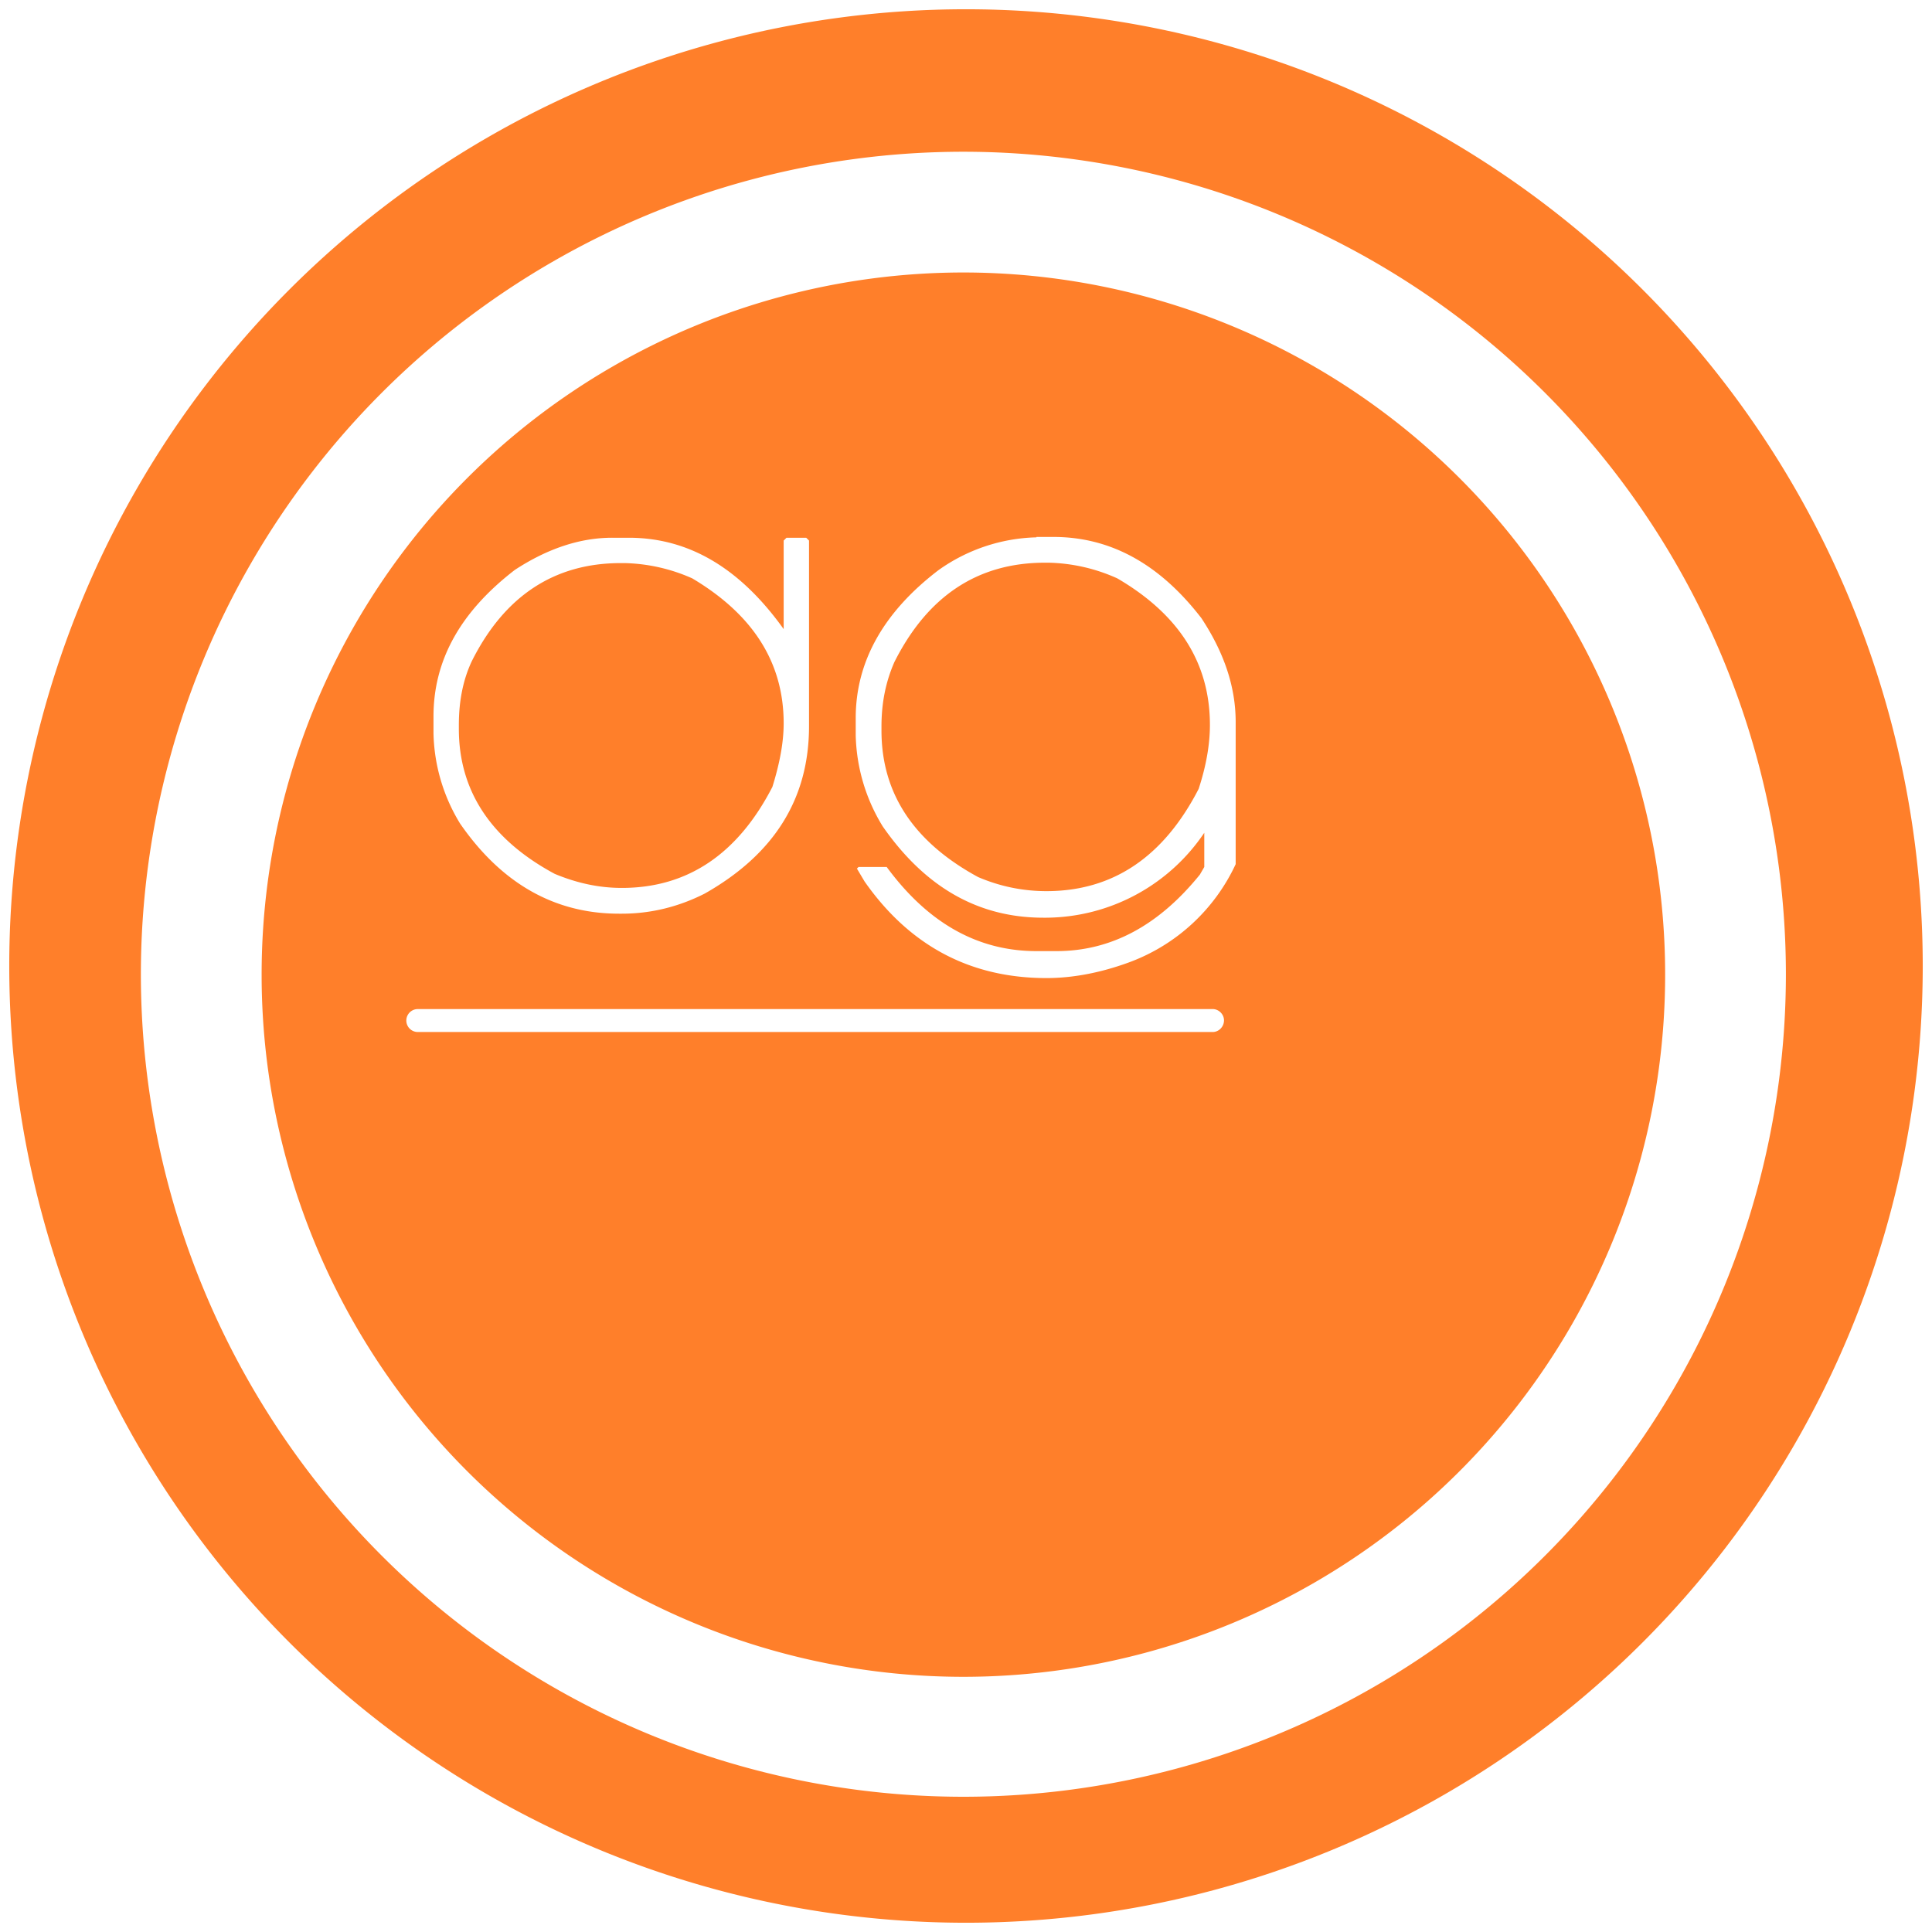 <?xml version="1.0" encoding="UTF-8" standalone="no"?>
<svg
   xmlns:dc="http://purl.org/dc/elements/1.1/"
   xmlns:cc="http://creativecommons.org/ns#"
   xmlns:rdf="http://www.w3.org/1999/02/22-rdf-syntax-ns#"
   xmlns:svg="http://www.w3.org/2000/svg"
   xmlns="http://www.w3.org/2000/svg"
   xmlns:sodipodi="http://sodipodi.sourceforge.net/DTD/sodipodi-0.dtd"
   xmlns:inkscape="http://www.inkscape.org/namespaces/inkscape"
   width="48"
   height="48"
   version="1"
   id="svg11"
   sodipodi:docname="datagrip.svg"
   inkscape:version="0.92.4 (5da689c313, 2019-01-14)">
  <sodipodi:namedview
     pagecolor="#ffffff"
     bordercolor="#666666"
     borderopacity="1"
     objecttolerance="10"
     gridtolerance="10"
     guidetolerance="10"
     inkscape:pageopacity="0"
     inkscape:pageshadow="2"
     inkscape:window-width="1087"
     inkscape:window-height="480"
     id="namedview13"
     showgrid="false"
     inkscape:zoom="4.9166667"
     inkscape:cx="2.1355932"
     inkscape:cy="24"
     inkscape:window-x="0"
     inkscape:window-y="25"
     inkscape:window-maximized="0"
     inkscape:current-layer="svg11" />
  <defs
     id="defs7">
    <linearGradient
       id="a">
      <stop
         offset="0"
         stop-color="#040000"
         id="stop2" />
      <stop
         offset="1"
         stop-opacity="0"
         id="stop4" />
    </linearGradient>
  </defs>
  <path
     d="M 24,0.23 A 23.77,23.77 0 0 0 0.23,24.01 23.77,23.77 0 0 0 24,47.77 23.77,23.77 0 0 0 47.77,24 23.77,23.77 0 0 0 24,0.23 Z M 23.93,3.77 A 20.44,20.44 0 0 1 44.37,24.21 20.44,20.44 0 0 1 23.93,44.64 20.44,20.44 0 0 1 3.5,24.21 20.44,20.44 0 0 1 23.93,3.77 Z m 0,3 A 17.44,17.44 0 0 0 6.5,24.22 17.44,17.44 0 0 0 23.93,41.66 17.44,17.44 0 0 0 41.37,24.2 17.44,17.44 0 0 0 23.93,6.77 Z m 1.82,6.57 h 0.42 c 1.42,0 2.64,0.67 3.68,2.02 0.56,0.85 0.85,1.7 0.85,2.58 v 3.53 a 4.72,4.72 0 0 1 -2.65,2.44 c -0.71,0.26 -1.4,0.39 -2.05,0.39 -1.89,0 -3.4,-0.8 -4.52,-2.4 l -0.19,-0.32 0.04,-0.04 h 0.7 c 1.03,1.4 2.27,2.09 3.72,2.09 h 0.5 c 1.36,0 2.54,-0.64 3.56,-1.9 l 0.11,-0.19 V 20.69 A 4.77,4.77 0 0 1 26,22.8 h -0.08 c -1.62,0 -2.94,-0.76 -3.99,-2.27 a 4.52,4.52 0 0 1 -0.67,-2.26 v -0.43 c 0,-1.4 0.69,-2.63 2.05,-3.67 a 4.37,4.37 0 0 1 2.44,-0.82 z m -10.54,0.02 h 0.41 c 1.5,0 2.77,0.76 3.85,2.27 v -2.2 l 0.07,-0.07 h 0.49 l 0.07,0.07 v 4.61 c 0,1.8 -0.86,3.18 -2.59,4.16 -0.65,0.33 -1.34,0.5 -2.06,0.5 h -0.07 c -1.6,0 -2.92,-0.75 -3.95,-2.24 A 4.47,4.47 0 0 1 10.77,18.22 V 17.8 c 0,-1.4 0.67,-2.6 2.02,-3.64 0.81,-0.53 1.62,-0.8 2.42,-0.8 z m 10.75,0.62 c -1.66,0 -2.91,0.82 -3.74,2.47 -0.21,0.48 -0.32,1 -0.32,1.6 v 0.1 c 0,1.56 0.8,2.77 2.4,3.64 0.56,0.24 1.13,0.35 1.7,0.35 1.65,0 2.91,-0.85 3.78,-2.54 0.19,-0.58 0.28,-1.11 0.28,-1.59 0,-1.53 -0.76,-2.74 -2.3,-3.64 a 4.37,4.37 0 0 0 -1.7,-0.39 z m -10.54,0.01 c -1.65,0 -2.89,0.82 -3.7,2.44 -0.22,0.47 -0.32,1 -0.32,1.58 v 0.1 c 0,1.54 0.8,2.75 2.38,3.6 0.55,0.23 1.1,0.35 1.67,0.35 1.63,0 2.88,-0.84 3.74,-2.51 0.18,-0.58 0.28,-1.1 0.28,-1.58 0,-1.51 -0.76,-2.7 -2.27,-3.6 a 4.36,4.36 0 0 0 -1.68,-0.38 z m -5.04,11.08 h 19.75 c 0.15,0 0.28,0.13 0.28,0.28 0,0.16 -0.13,0.29 -0.28,0.29 H 10.38 a 0.285,0.285 0 1 1 0,-0.57 z"
     id="path9"
     inkscape:connector-curvature="0"
     style="fill:#ff7f2a" />
</svg>
